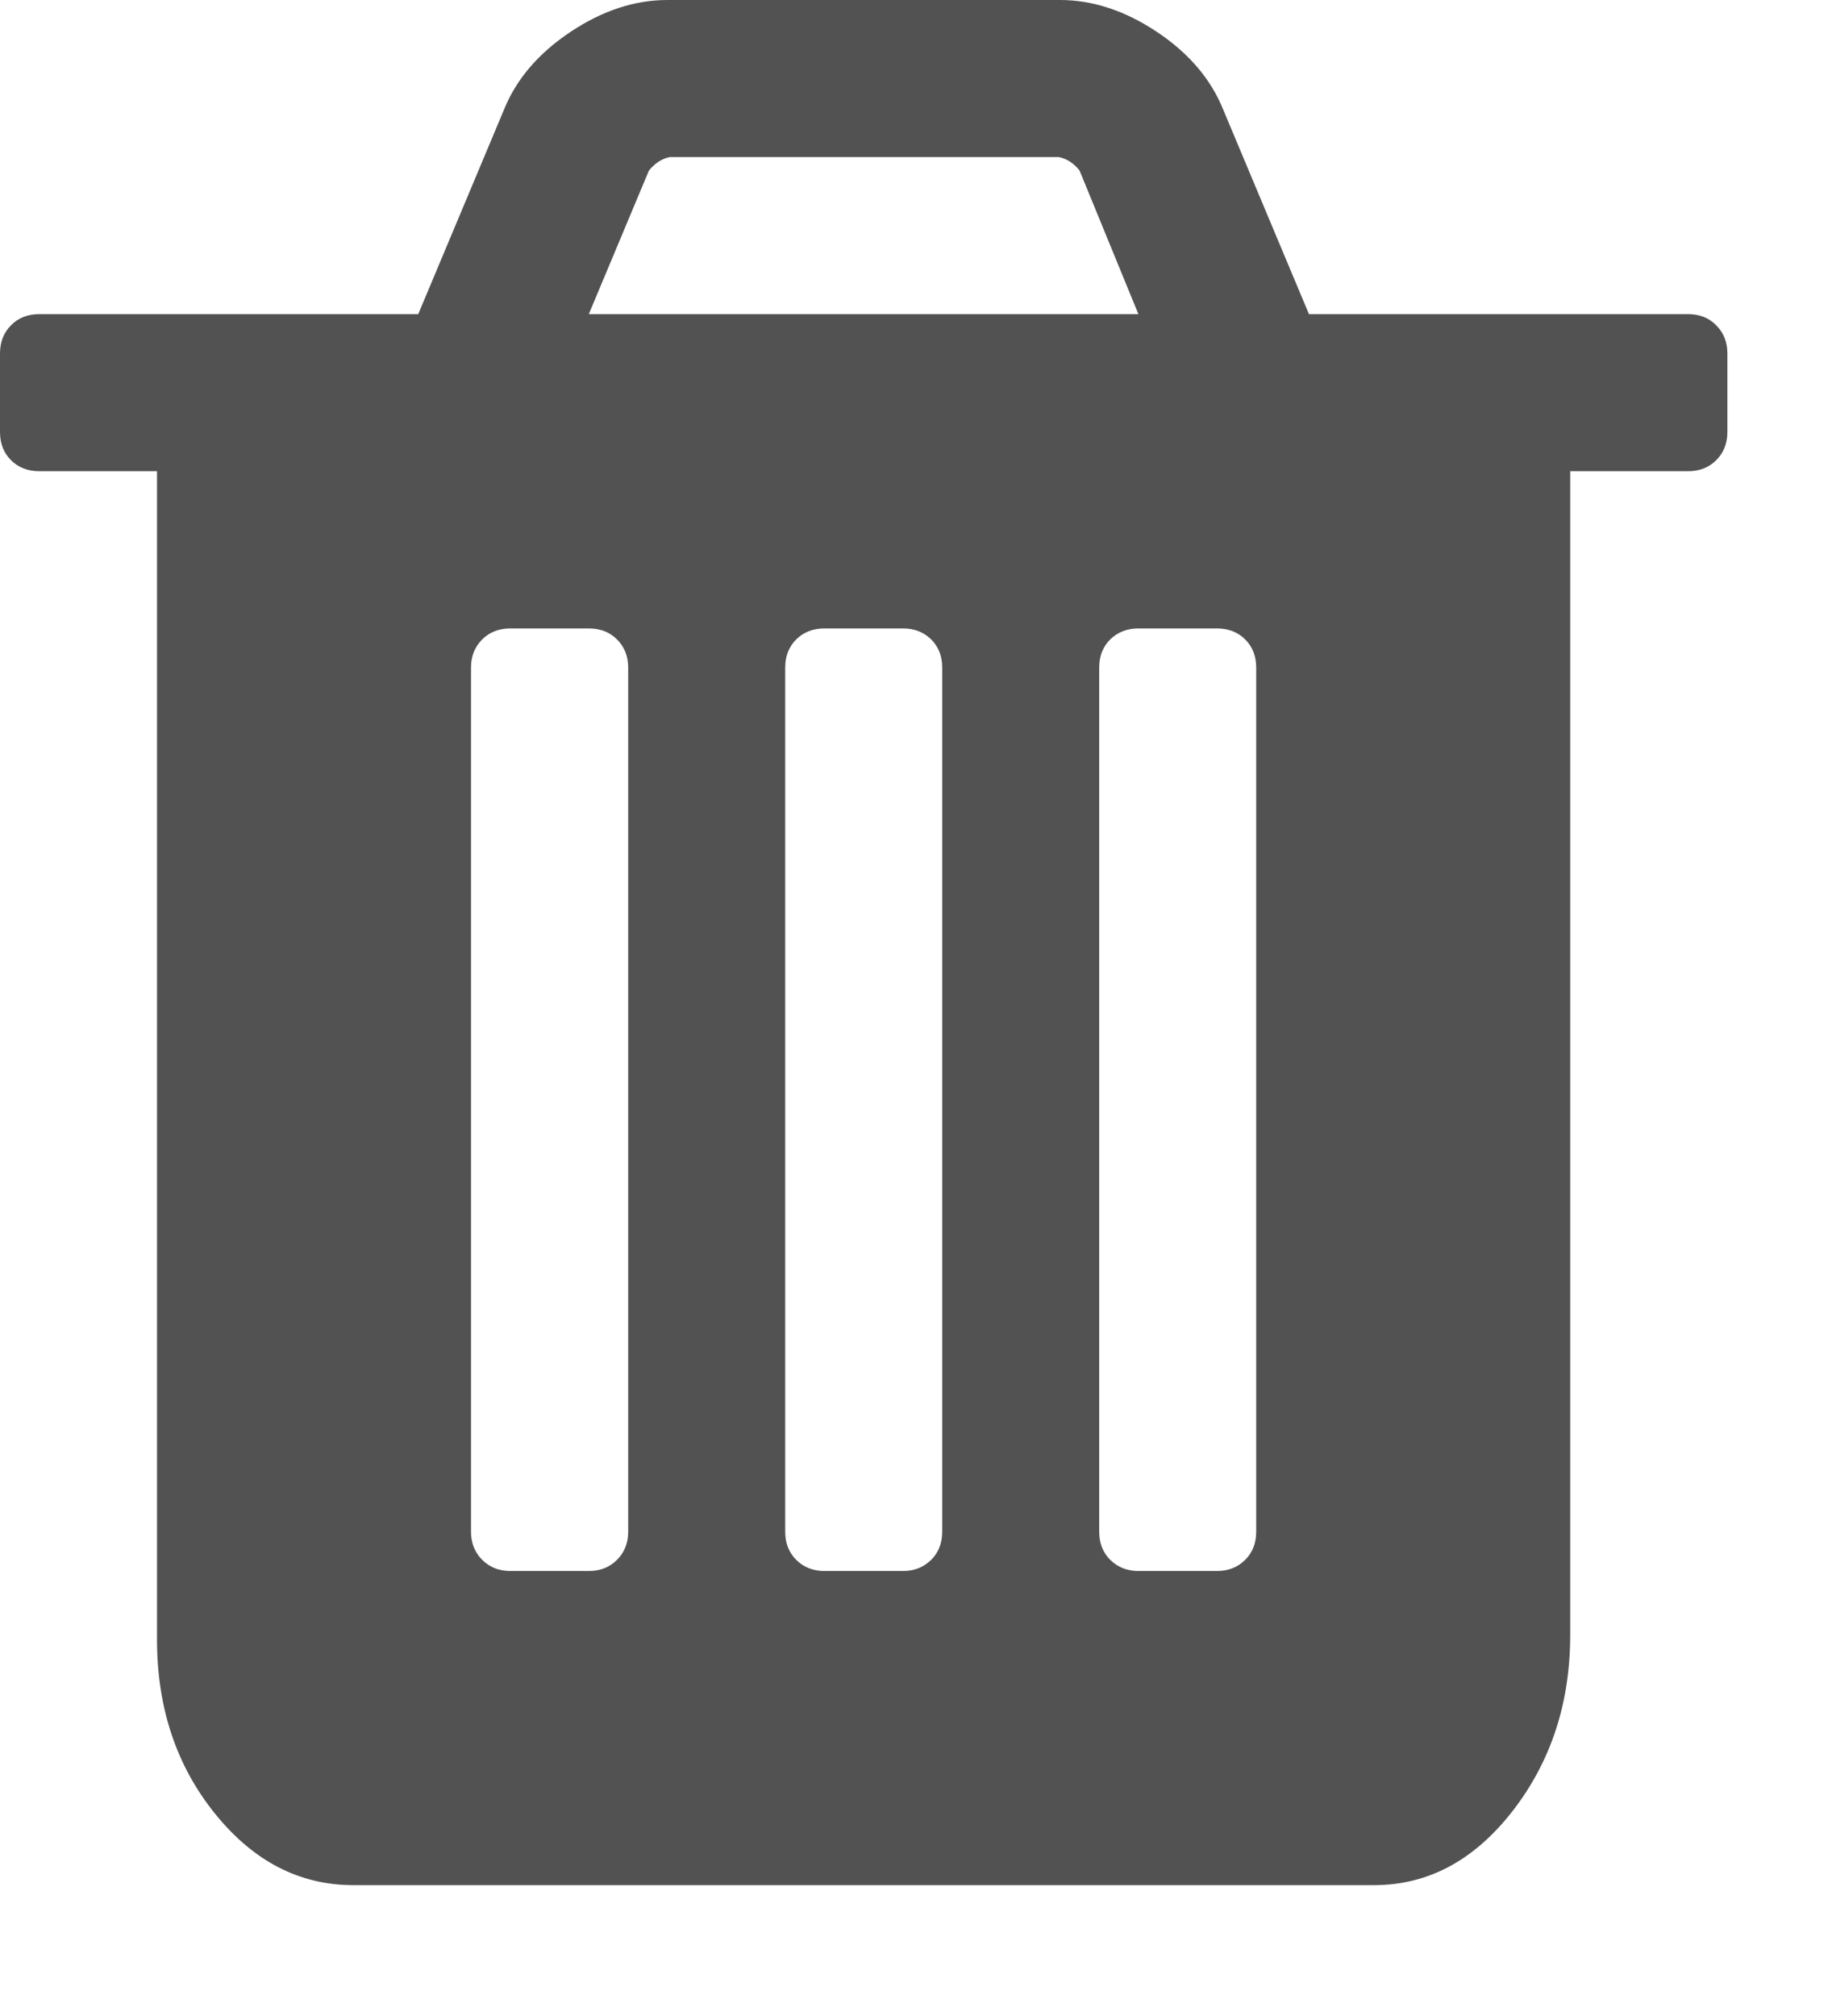 <?xml version="1.0" encoding="utf-8"?>
<svg width="10px" height="11px" viewBox="0 0 10 11" version="1.1" xmlns:xlink="http://www.w3.org/1999/xlink" xmlns="http://www.w3.org/2000/svg">
  <path d="M3.429 8.357L3.429 3.643C3.429 3.58 3.408 3.529 3.368 3.489C3.328 3.449 3.277 3.429 3.214 3.429L2.786 3.429C2.723 3.429 2.672 3.449 2.632 3.489C2.592 3.529 2.571 3.58 2.571 3.643L2.571 8.357C2.571 8.42 2.592 8.471 2.632 8.511C2.672 8.551 2.723 8.572 2.786 8.572L3.214 8.572C3.277 8.572 3.328 8.551 3.368 8.511C3.408 8.471 3.429 8.42 3.429 8.357ZM5.143 8.357L5.143 3.643C5.143 3.58 5.123 3.529 5.083 3.489C5.042 3.449 4.991 3.429 4.929 3.429L4.5 3.429C4.438 3.429 4.386 3.449 4.346 3.489C4.306 3.529 4.286 3.58 4.286 3.643L4.286 8.357C4.286 8.42 4.306 8.471 4.346 8.511C4.386 8.551 4.438 8.572 4.5 8.572L4.929 8.572C4.991 8.572 5.042 8.551 5.083 8.511C5.123 8.471 5.143 8.42 5.143 8.357ZM6.857 8.357L6.857 3.643C6.857 3.58 6.837 3.529 6.797 3.489C6.757 3.449 6.705 3.429 6.643 3.429L6.214 3.429C6.152 3.429 6.101 3.449 6.06 3.489C6.02 3.529 6 3.58 6 3.643L6 8.357C6 8.42 6.02 8.471 6.06 8.511C6.101 8.551 6.152 8.572 6.214 8.572L6.643 8.572C6.705 8.572 6.757 8.551 6.797 8.511C6.837 8.471 6.857 8.42 6.857 8.357ZM3.214 1.714L6.214 1.714L5.893 0.931C5.862 0.891 5.824 0.866 5.779 0.857L3.656 0.857C3.612 0.866 3.574 0.891 3.542 0.931L3.214 1.714ZM9.429 1.929L9.429 2.357C9.429 2.42 9.408 2.471 9.368 2.511C9.328 2.551 9.277 2.571 9.214 2.571L8.571 2.571L8.571 8.92C8.571 9.29 8.467 9.61 8.257 9.881C8.047 10.151 7.795 10.286 7.5 10.286L1.929 10.286C1.634 10.286 1.382 10.155 1.172 9.894C0.962 9.633 0.857 9.317 0.857 8.946L0.857 2.571L0.214 2.571C0.152 2.571 0.1 2.551 0.06 2.511C0.02 2.471 0 2.42 0 2.357L0 1.929C0 1.866 0.02 1.815 0.06 1.775C0.1 1.734 0.152 1.714 0.214 1.714L2.283 1.714L2.752 0.596C2.819 0.431 2.94 0.29 3.114 0.174C3.288 0.058 3.464 0 3.643 0L5.786 0C5.964 0 6.141 0.058 6.315 0.174C6.489 0.29 6.609 0.431 6.676 0.596L7.145 1.714L9.214 1.714C9.277 1.714 9.328 1.734 9.368 1.775C9.408 1.815 9.429 1.866 9.429 1.929Z" id="" fill="#525252" stroke="none" />
</svg>
